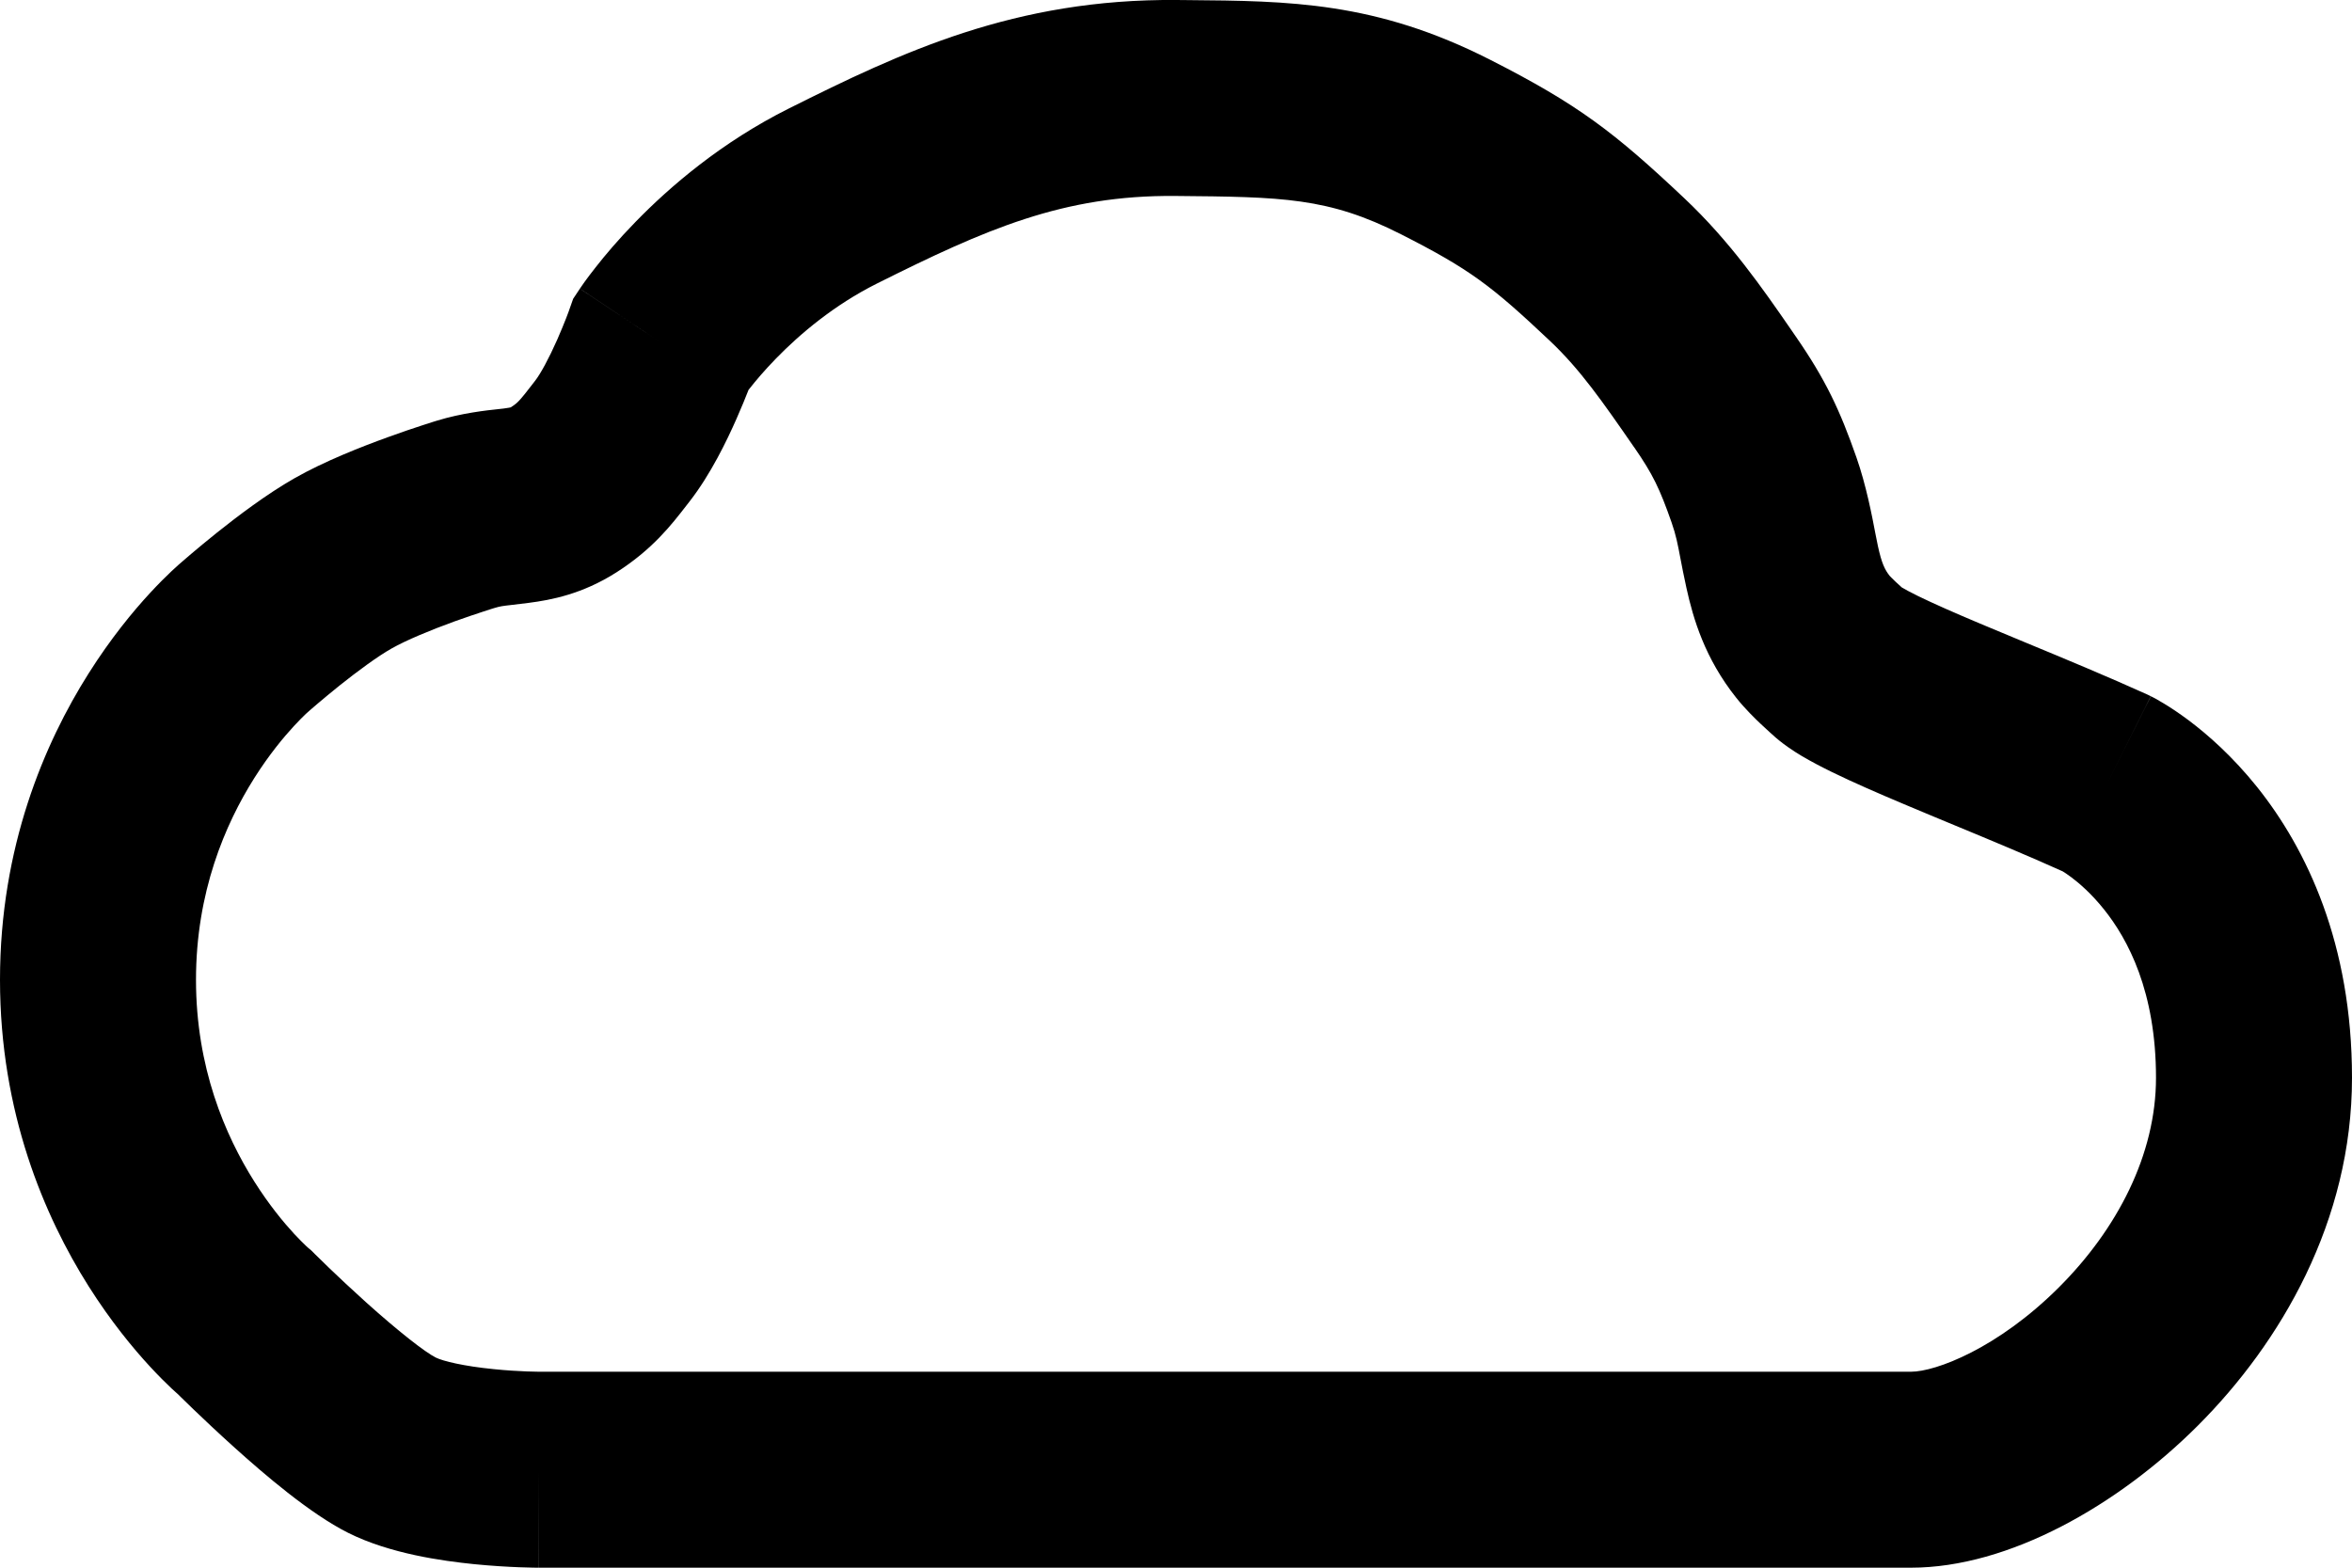 <svg width="48" height="32" viewBox="0 0 48 32" fill="none" xmlns="http://www.w3.org/2000/svg">
<path fill-rule="evenodd" clip-rule="evenodd" d="M16.106 2.211C18.398 1.065 20.713 -0.029 24.017 7.11512e-05C24.088 0.001 24.159 0.001 24.229 0.002C26.311 0.019 28.077 0.033 30.406 1.217C32.209 2.133 32.948 2.702 34.372 4.045C35.307 4.926 35.971 5.887 36.554 6.731C36.584 6.775 36.614 6.818 36.644 6.862C37.262 7.754 37.551 8.379 37.887 9.338C38.084 9.9 38.205 10.53 38.276 10.905C38.295 11.004 38.311 11.085 38.324 11.143C38.401 11.498 38.466 11.63 38.565 11.755C38.563 11.753 38.565 11.754 38.569 11.759C38.582 11.772 38.621 11.814 38.69 11.879C38.725 11.913 38.758 11.943 38.782 11.963L38.807 11.986L38.809 11.988L38.81 11.989L38.811 11.99L38.813 11.991C38.815 11.992 38.816 11.993 38.818 11.994C38.882 12.032 38.988 12.09 39.147 12.168C39.465 12.323 39.892 12.511 40.41 12.729C40.695 12.849 41.009 12.979 41.336 13.115C42.145 13.45 43.041 13.822 43.828 14.179L43.861 14.195L43.894 14.211L43 16C43.894 14.211 43.895 14.212 43.897 14.212L43.899 14.213L43.903 14.216L43.913 14.221L43.937 14.233C43.954 14.242 43.975 14.253 43.998 14.265C44.043 14.291 44.1 14.323 44.167 14.364C44.3 14.444 44.471 14.557 44.669 14.705C45.062 15 45.565 15.443 46.062 16.063C47.075 17.33 48 19.264 48 22C48 24.927 46.546 27.408 44.852 29.102C43.225 30.728 40.996 32 39 32H11.001C11.001 32 11 32 11 30C11 32 11 32 10.999 32L10.995 32L10.986 32L10.961 32C10.94 32 10.912 31.999 10.878 31.999C10.808 31.997 10.712 31.995 10.595 31.991C10.362 31.982 10.039 31.964 9.676 31.928C9.036 31.863 7.961 31.717 7.106 31.289C6.323 30.897 5.376 30.079 4.787 29.549C4.454 29.249 4.156 28.968 3.942 28.762C3.834 28.659 3.747 28.573 3.686 28.513L3.639 28.466C3.602 28.434 3.556 28.392 3.501 28.341C3.387 28.234 3.237 28.085 3.062 27.896C2.712 27.517 2.259 26.968 1.809 26.256C0.907 24.828 0 22.712 0 20C0 17.288 0.907 15.172 1.809 13.745C2.259 13.032 2.712 12.483 3.062 12.104C3.237 11.915 3.387 11.766 3.501 11.659C3.558 11.606 3.605 11.563 3.642 11.53C3.661 11.514 3.677 11.5 3.689 11.489L3.692 11.487L3.695 11.484L3.74 11.445C3.778 11.412 3.832 11.366 3.898 11.309C4.031 11.196 4.217 11.041 4.433 10.868C4.842 10.542 5.444 10.084 6.012 9.761C6.624 9.413 7.382 9.117 7.912 8.925C8.192 8.823 8.439 8.74 8.618 8.682C8.707 8.653 8.78 8.629 8.832 8.613L8.893 8.594L8.911 8.589L8.913 8.588C9.425 8.43 9.942 8.375 10.181 8.35C10.222 8.345 10.255 8.342 10.278 8.339C10.375 8.326 10.412 8.318 10.423 8.315C10.424 8.314 10.425 8.313 10.426 8.313C10.521 8.253 10.557 8.217 10.592 8.18C10.618 8.153 10.653 8.113 10.708 8.045C10.754 7.987 10.801 7.928 10.863 7.847C10.881 7.824 10.9 7.799 10.921 7.772C11.031 7.631 11.2 7.321 11.372 6.933C11.448 6.76 11.511 6.604 11.555 6.492C11.576 6.436 11.592 6.393 11.603 6.365L11.614 6.335L11.615 6.333L11.615 6.331L11.697 6.099L11.834 5.893L13.5 7C11.834 5.893 11.835 5.893 11.835 5.892L11.837 5.889L11.84 5.884L11.848 5.873L11.869 5.842C11.886 5.818 11.908 5.787 11.934 5.749C11.988 5.674 12.063 5.574 12.158 5.454C12.346 5.213 12.618 4.89 12.971 4.528C13.669 3.811 14.721 2.903 16.106 2.211ZM15.276 7.959C15.216 8.113 15.132 8.319 15.03 8.55C14.836 8.99 14.505 9.679 14.079 10.228C14.057 10.256 14.035 10.285 14.012 10.314C13.7 10.717 13.316 11.215 12.574 11.687C11.881 12.128 11.242 12.248 10.789 12.306C10.636 12.326 10.527 12.338 10.443 12.348C10.266 12.368 10.206 12.375 10.093 12.41L10.08 12.414L10.07 12.417L10.028 12.43C9.99 12.442 9.932 12.461 9.858 12.485C9.711 12.533 9.505 12.602 9.274 12.685C8.782 12.864 8.291 13.067 7.988 13.239C7.708 13.398 7.309 13.691 6.93 13.993C6.752 14.136 6.598 14.265 6.488 14.358C6.433 14.404 6.39 14.441 6.362 14.466L6.331 14.493L6.325 14.498L6.324 14.499L6.303 14.518L6.291 14.528C6.291 14.528 6.291 14.528 6.291 14.528C6.284 14.534 6.267 14.549 6.241 14.573C6.191 14.621 6.107 14.703 6.001 14.818C5.788 15.048 5.491 15.406 5.191 15.88C4.593 16.828 4 18.212 4 20C4 21.788 4.593 23.172 5.191 24.119C5.491 24.594 5.788 24.952 6.001 25.183C6.107 25.297 6.191 25.379 6.241 25.427C6.267 25.451 6.283 25.466 6.29 25.472C6.291 25.472 6.29 25.472 6.29 25.472L6.35 25.522L6.414 25.585L6.417 25.589L6.431 25.603L6.49 25.66C6.542 25.712 6.619 25.787 6.714 25.879C6.907 26.064 7.171 26.313 7.463 26.576C8.124 27.171 8.677 27.603 8.894 27.711C9.039 27.783 9.464 27.887 10.074 27.947C10.336 27.974 10.575 27.987 10.749 27.994C10.835 27.997 10.902 27.999 10.947 27.999L10.994 28L11 28H11.002H11.003H39C39.504 28 40.775 27.522 42.023 26.273C43.204 25.092 44 23.573 44 22C44 20.236 43.425 19.17 42.938 18.562C42.685 18.245 42.438 18.031 42.269 17.905C42.19 17.846 42.13 17.807 42.097 17.787C41.395 17.47 40.633 17.154 39.878 16.841C39.534 16.698 39.19 16.556 38.855 16.414C38.328 16.192 37.814 15.968 37.39 15.761C37.178 15.657 36.962 15.545 36.765 15.428C36.61 15.335 36.372 15.184 36.149 14.975C36.138 14.966 36.125 14.954 36.111 14.941C36.067 14.902 36.007 14.847 35.94 14.783C35.824 14.674 35.613 14.469 35.435 14.245C34.794 13.441 34.556 12.633 34.417 12.001C34.36 11.744 34.324 11.551 34.293 11.391C34.239 11.107 34.205 10.924 34.113 10.662C33.871 9.973 33.732 9.682 33.356 9.138L33.353 9.135C32.702 8.194 32.251 7.543 31.628 6.955C30.433 5.828 30.001 5.498 28.594 4.783C27.11 4.029 26.173 4.019 23.983 4C21.696 3.98 20.115 4.679 17.894 5.789C17.023 6.225 16.324 6.818 15.837 7.318C15.596 7.565 15.417 7.78 15.302 7.926C15.293 7.938 15.284 7.949 15.276 7.959Z" fill="black"/>
</svg>
